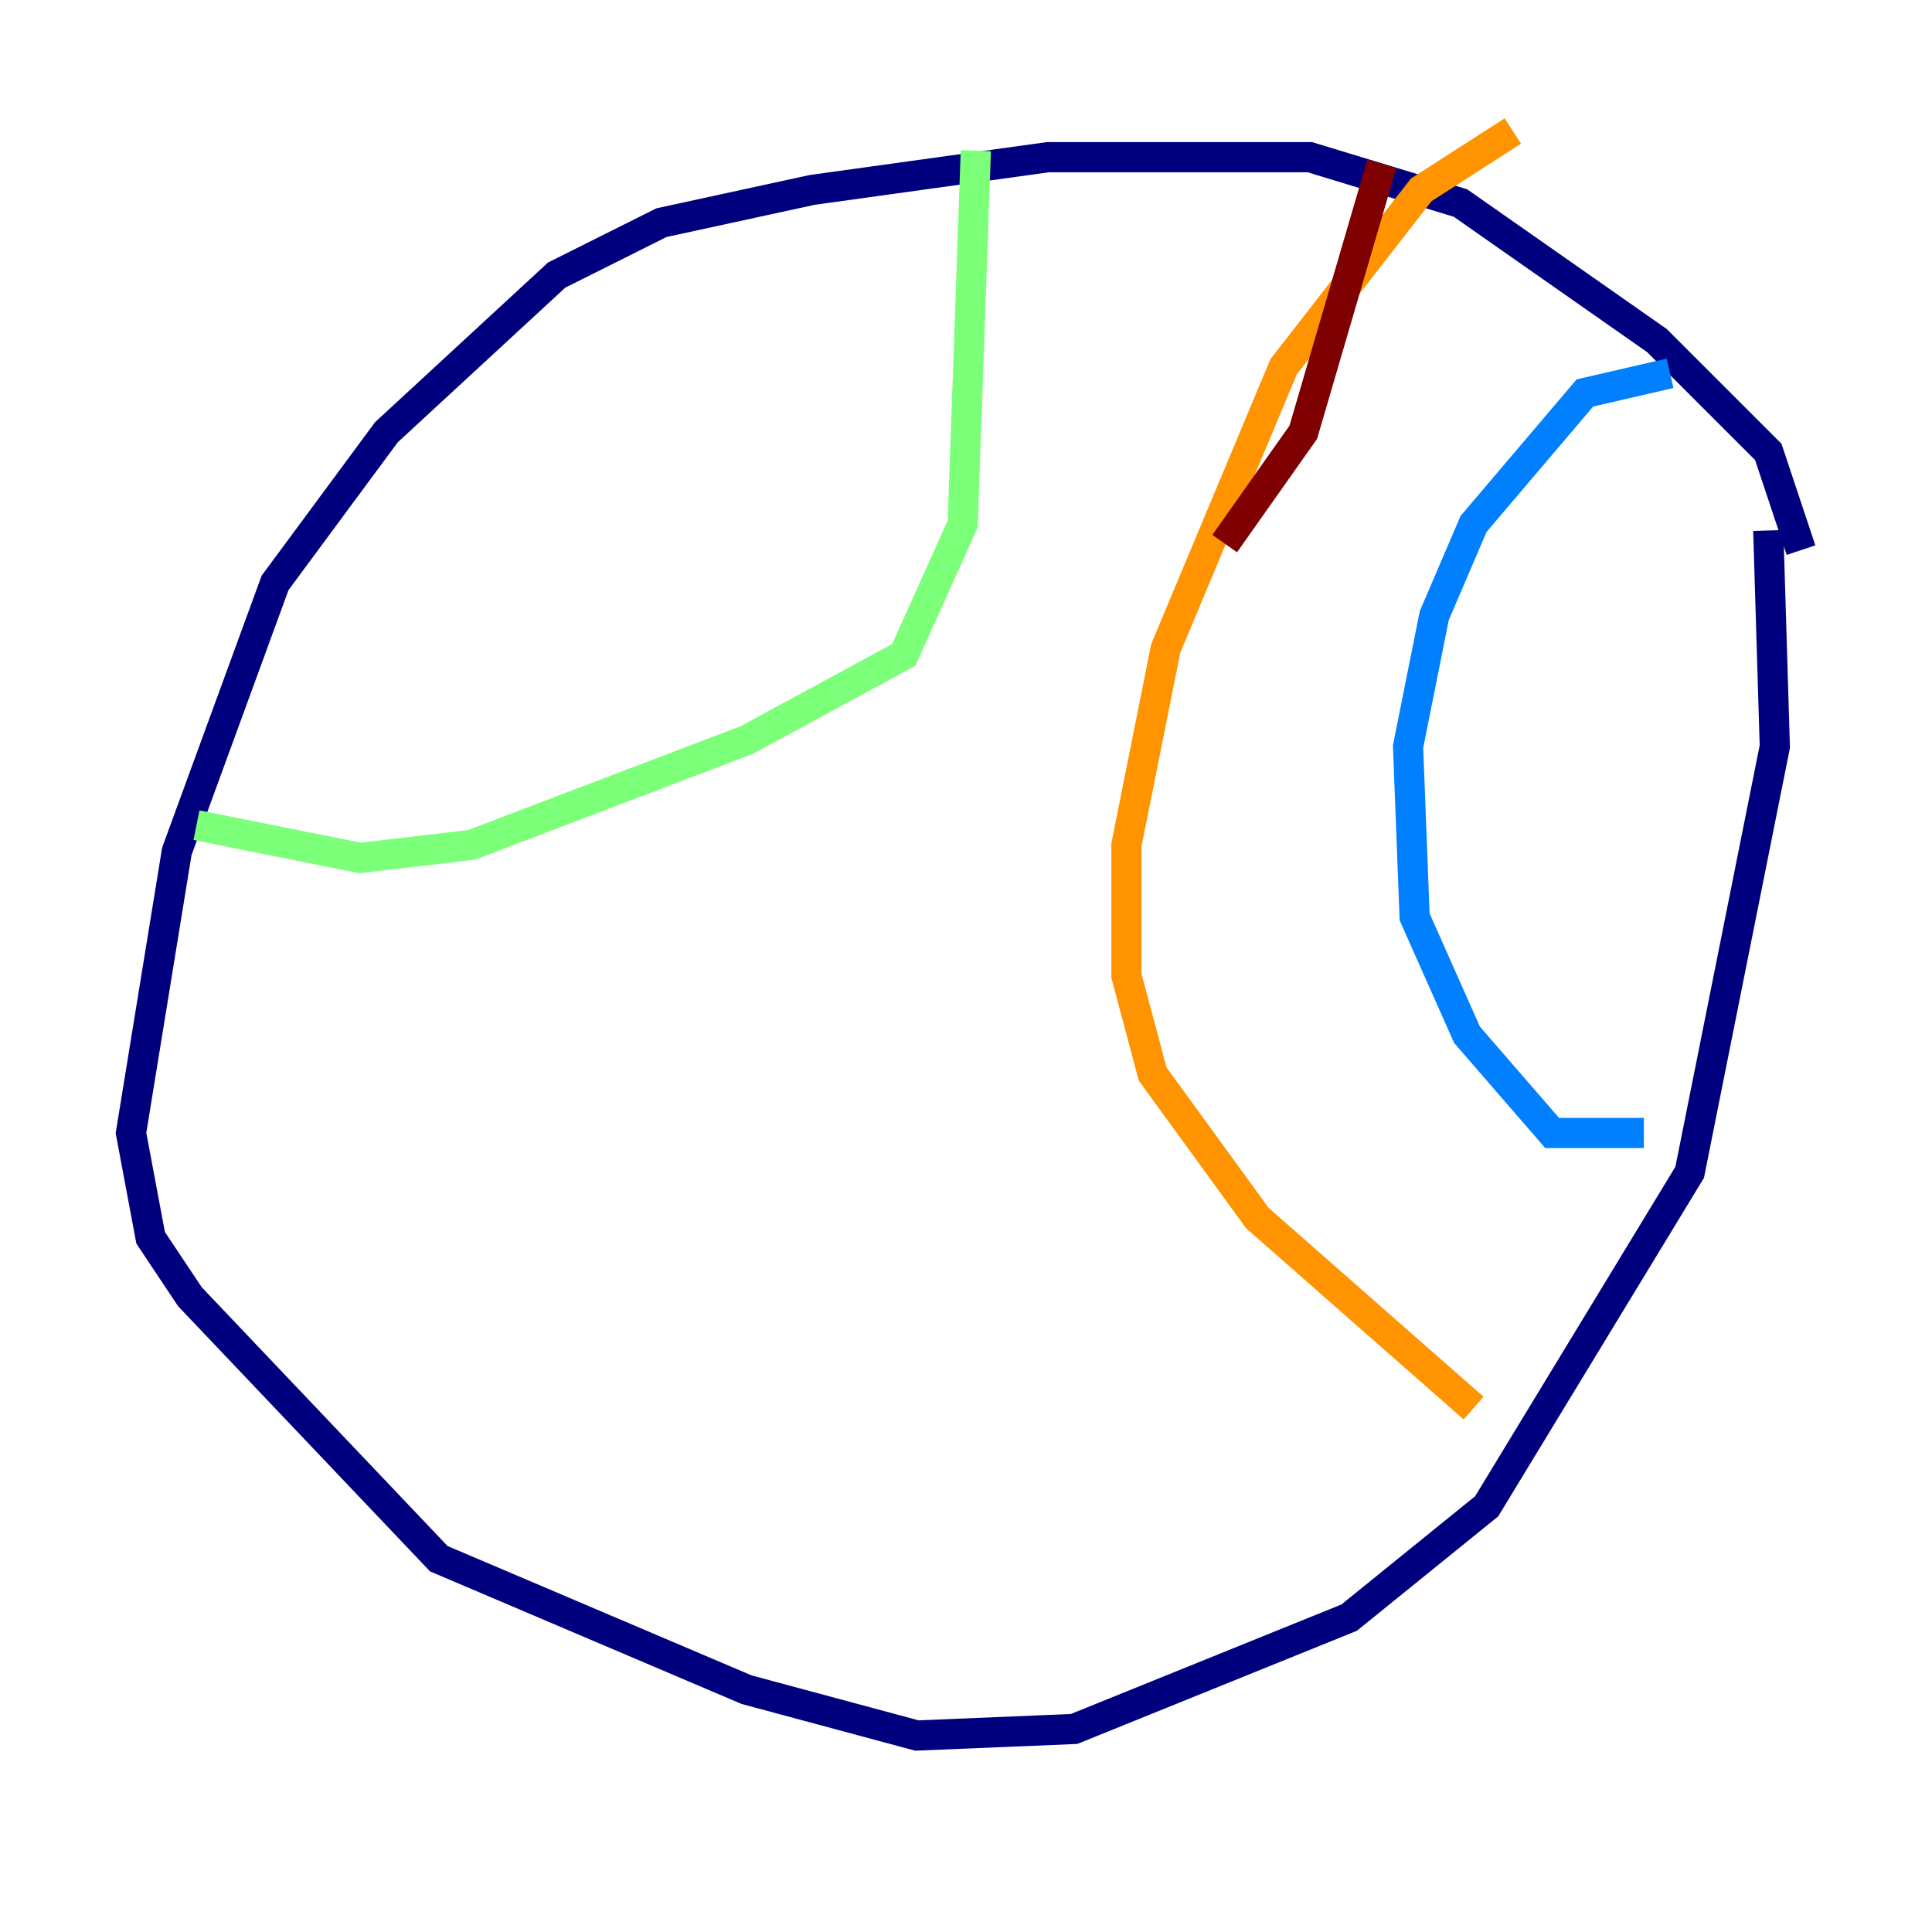 <?xml version="1.0" encoding="utf-8" ?>
<svg baseProfile="tiny" height="128" version="1.2" viewBox="0,0,128,128" width="128" xmlns="http://www.w3.org/2000/svg" xmlns:ev="http://www.w3.org/2001/xml-events" xmlns:xlink="http://www.w3.org/1999/xlink"><defs /><polyline fill="none" points="119.322,36.447 117.153,29.939 109.776,22.563 96.759,13.451 86.78,10.414 69.424,10.414 53.803,12.583 43.824,14.752 36.881,18.224 25.6,28.637 18.224,38.617 11.715,56.407 8.678,75.064 9.98,82.007 12.583,85.912 29.071,103.268 49.464,111.946 60.746,114.983 71.159,114.549 89.383,107.173 98.495,99.797 111.946,77.668 117.586,49.464 117.153,35.146" stroke="#00007f" stroke-width="2" /><polyline fill="none" points="110.644,24.732 105.003,26.034 97.627,34.712 95.024,40.786 93.288,49.464 93.722,60.746 97.193,68.556 102.834,75.064 108.909,75.064" stroke="#0080ff" stroke-width="2" /><polyline fill="none" points="64.651,9.98 63.783,34.712 59.878,43.39 49.464,49.031 31.241,55.973 23.864,56.841 13.017,54.671" stroke="#7cff79" stroke-width="2" /><polyline fill="none" points="100.231,8.678 94.156,12.583 85.044,24.298 77.234,42.956 74.63,55.973 74.63,64.651 76.366,71.159 83.308,80.705 97.627,93.288" stroke="#ff9400" stroke-width="2" /><polyline fill="none" points="91.552,10.848 86.346,28.637 81.139,36.014" stroke="#7f0000" stroke-width="2" /></svg>